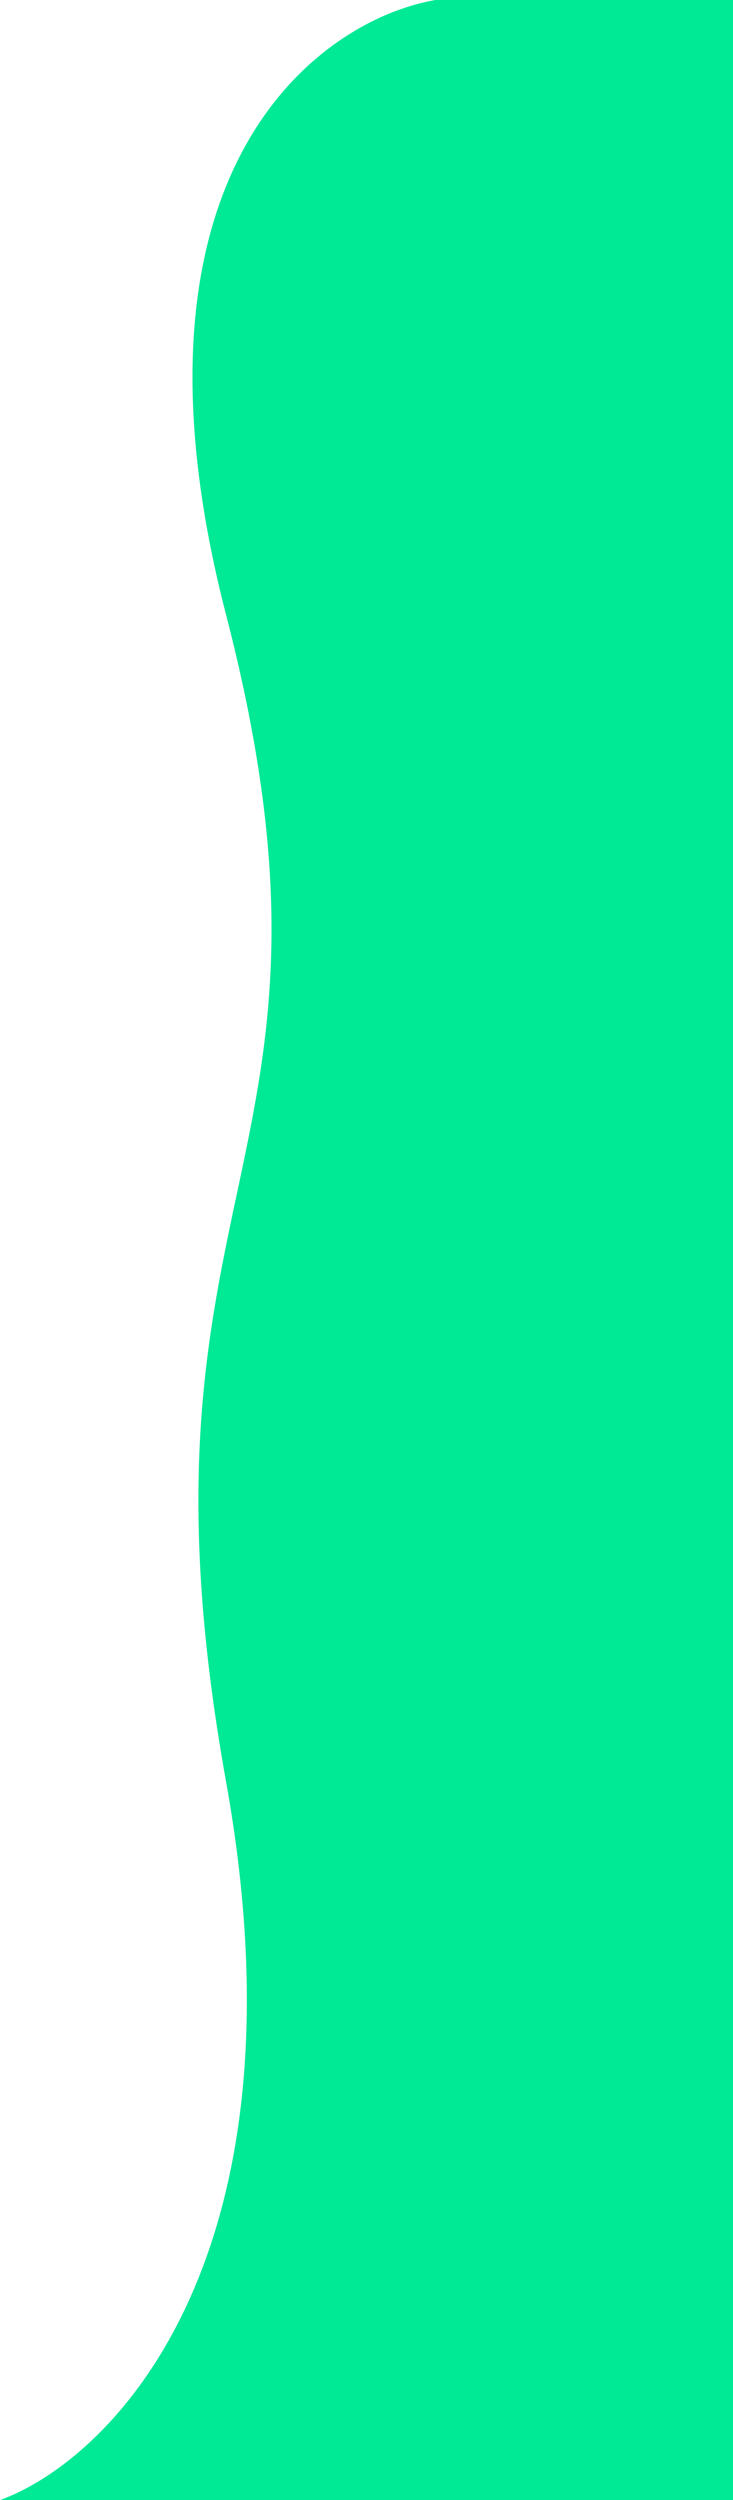 <svg width="317" height="1080" viewBox="0 0 317 1080" fill="none" xmlns="http://www.w3.org/2000/svg">
<path d="M97.75 265.508C48.187 74.263 137.447 8.817 188.273 0H317V1080H0C48.072 1062.53 134.923 975.993 97.75 769.575C51.285 511.553 159.705 504.566 97.75 265.508Z" fill="#00E995"/>
</svg>
